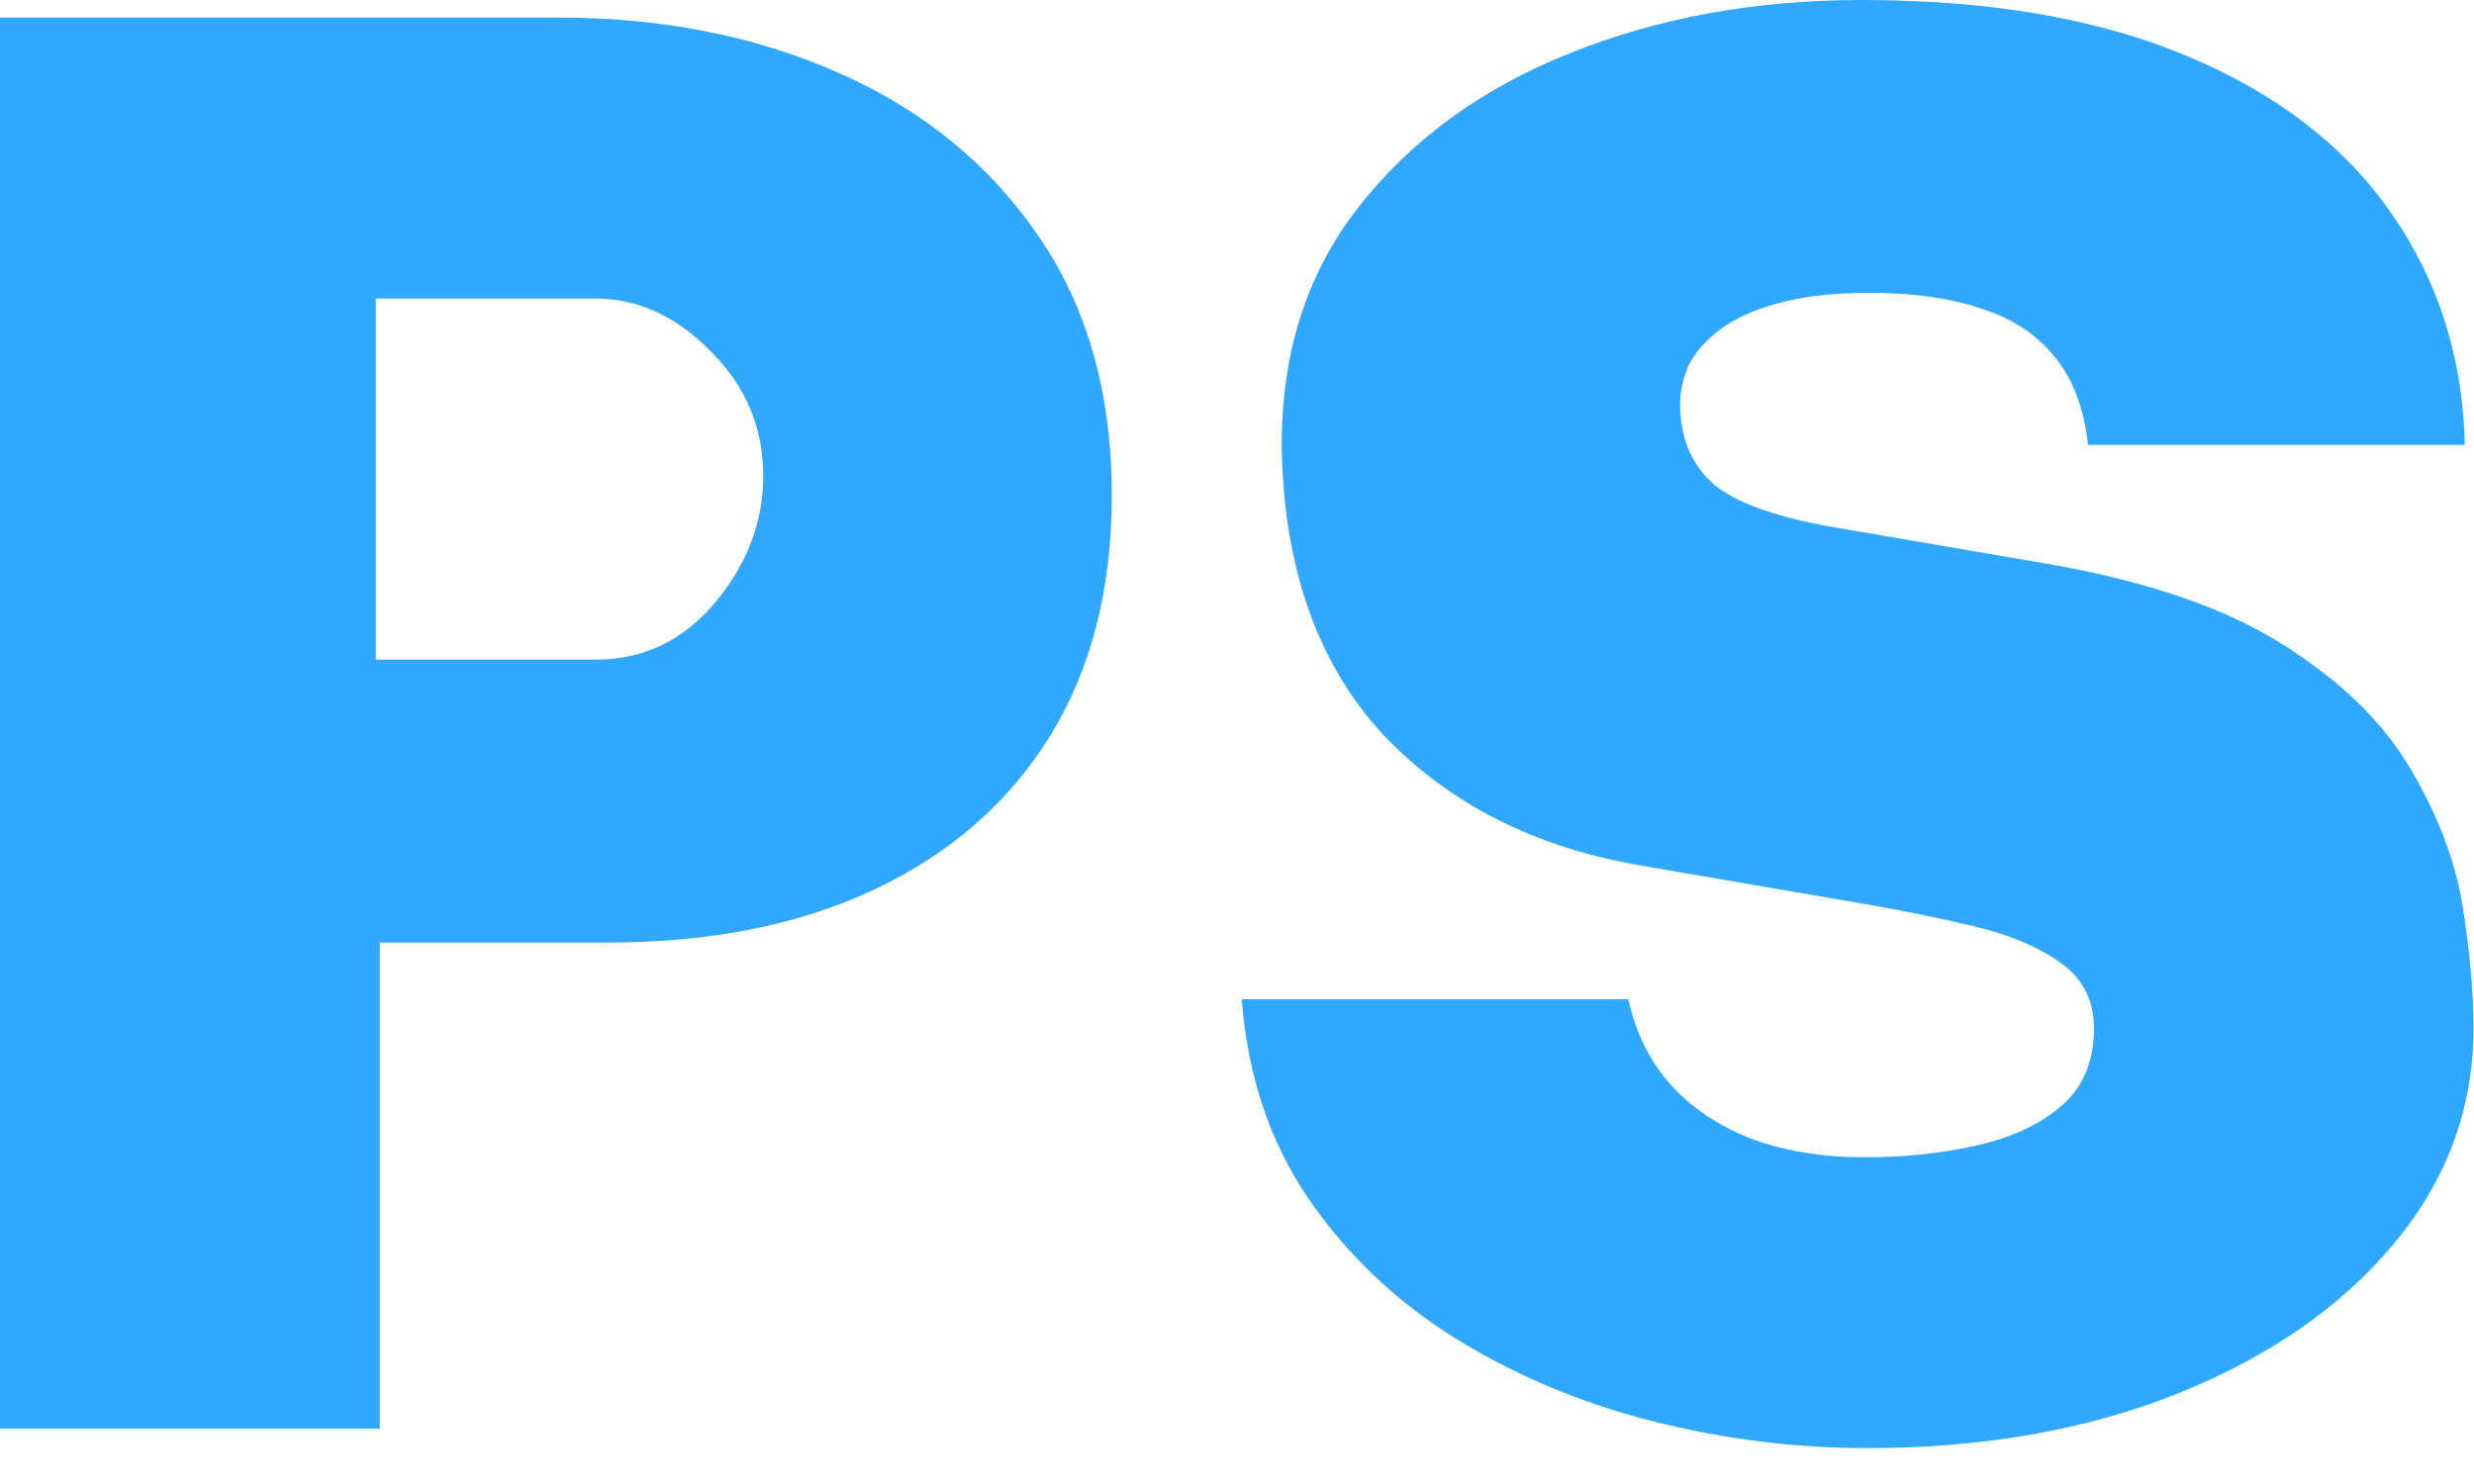 <svg width="10" height="6" viewBox="0 0 10 6" fill="none" xmlns="http://www.w3.org/2000/svg">
<path d="M0 5.776V0.071H2.257C2.677 0.071 3.056 0.146 3.393 0.296C3.732 0.446 4 0.665 4.198 0.955C4.395 1.241 4.494 1.591 4.494 2.004C4.494 2.38 4.411 2.704 4.245 2.975C4.079 3.243 3.844 3.449 3.539 3.594C3.234 3.739 2.872 3.811 2.454 3.811H1.535V5.776H0ZM1.519 2.667H2.407C2.601 2.667 2.763 2.589 2.892 2.434C3.021 2.279 3.085 2.109 3.085 1.925C3.085 1.728 3.014 1.56 2.872 1.42C2.733 1.278 2.578 1.207 2.407 1.207H1.519V2.667Z" fill="#31A8FF"/>
<path d="M7.548 5.855C7.254 5.855 6.962 5.818 6.672 5.744C6.386 5.671 6.121 5.559 5.879 5.409C5.64 5.259 5.443 5.071 5.288 4.845C5.132 4.616 5.043 4.348 5.019 4.04H6.582C6.611 4.174 6.667 4.288 6.751 4.383C6.835 4.478 6.945 4.551 7.079 4.604C7.213 4.654 7.367 4.679 7.54 4.679C7.698 4.679 7.847 4.663 7.986 4.632C8.128 4.6 8.243 4.548 8.329 4.474C8.419 4.398 8.464 4.292 8.464 4.158C8.464 4.043 8.417 3.953 8.325 3.89C8.236 3.827 8.119 3.778 7.974 3.744C7.832 3.71 7.682 3.68 7.525 3.653L6.653 3.503C6.216 3.432 5.864 3.256 5.595 2.975C5.33 2.691 5.192 2.307 5.181 1.823C5.176 1.439 5.278 1.111 5.489 0.84C5.702 0.567 5.986 0.359 6.341 0.217C6.699 0.072 7.093 0 7.525 0C8.045 0 8.486 0.076 8.846 0.229C9.207 0.381 9.48 0.593 9.667 0.864C9.856 1.135 9.955 1.447 9.963 1.799H8.44C8.424 1.652 8.379 1.533 8.306 1.444C8.232 1.352 8.132 1.286 8.006 1.247C7.882 1.205 7.732 1.184 7.556 1.184C7.409 1.184 7.285 1.198 7.185 1.227C7.088 1.253 7.01 1.289 6.952 1.333C6.895 1.376 6.853 1.423 6.826 1.476C6.803 1.528 6.791 1.581 6.791 1.633C6.791 1.762 6.832 1.866 6.913 1.945C6.995 2.024 7.158 2.086 7.402 2.13L8.278 2.28C8.686 2.351 9.005 2.462 9.237 2.612C9.468 2.759 9.638 2.926 9.746 3.113C9.856 3.3 9.926 3.485 9.955 3.669C9.984 3.853 9.998 4.016 9.998 4.158C9.998 4.482 9.89 4.772 9.675 5.03C9.462 5.285 9.171 5.486 8.803 5.634C8.435 5.781 8.016 5.855 7.548 5.855Z" fill="#31A8FF"/>
</svg>
